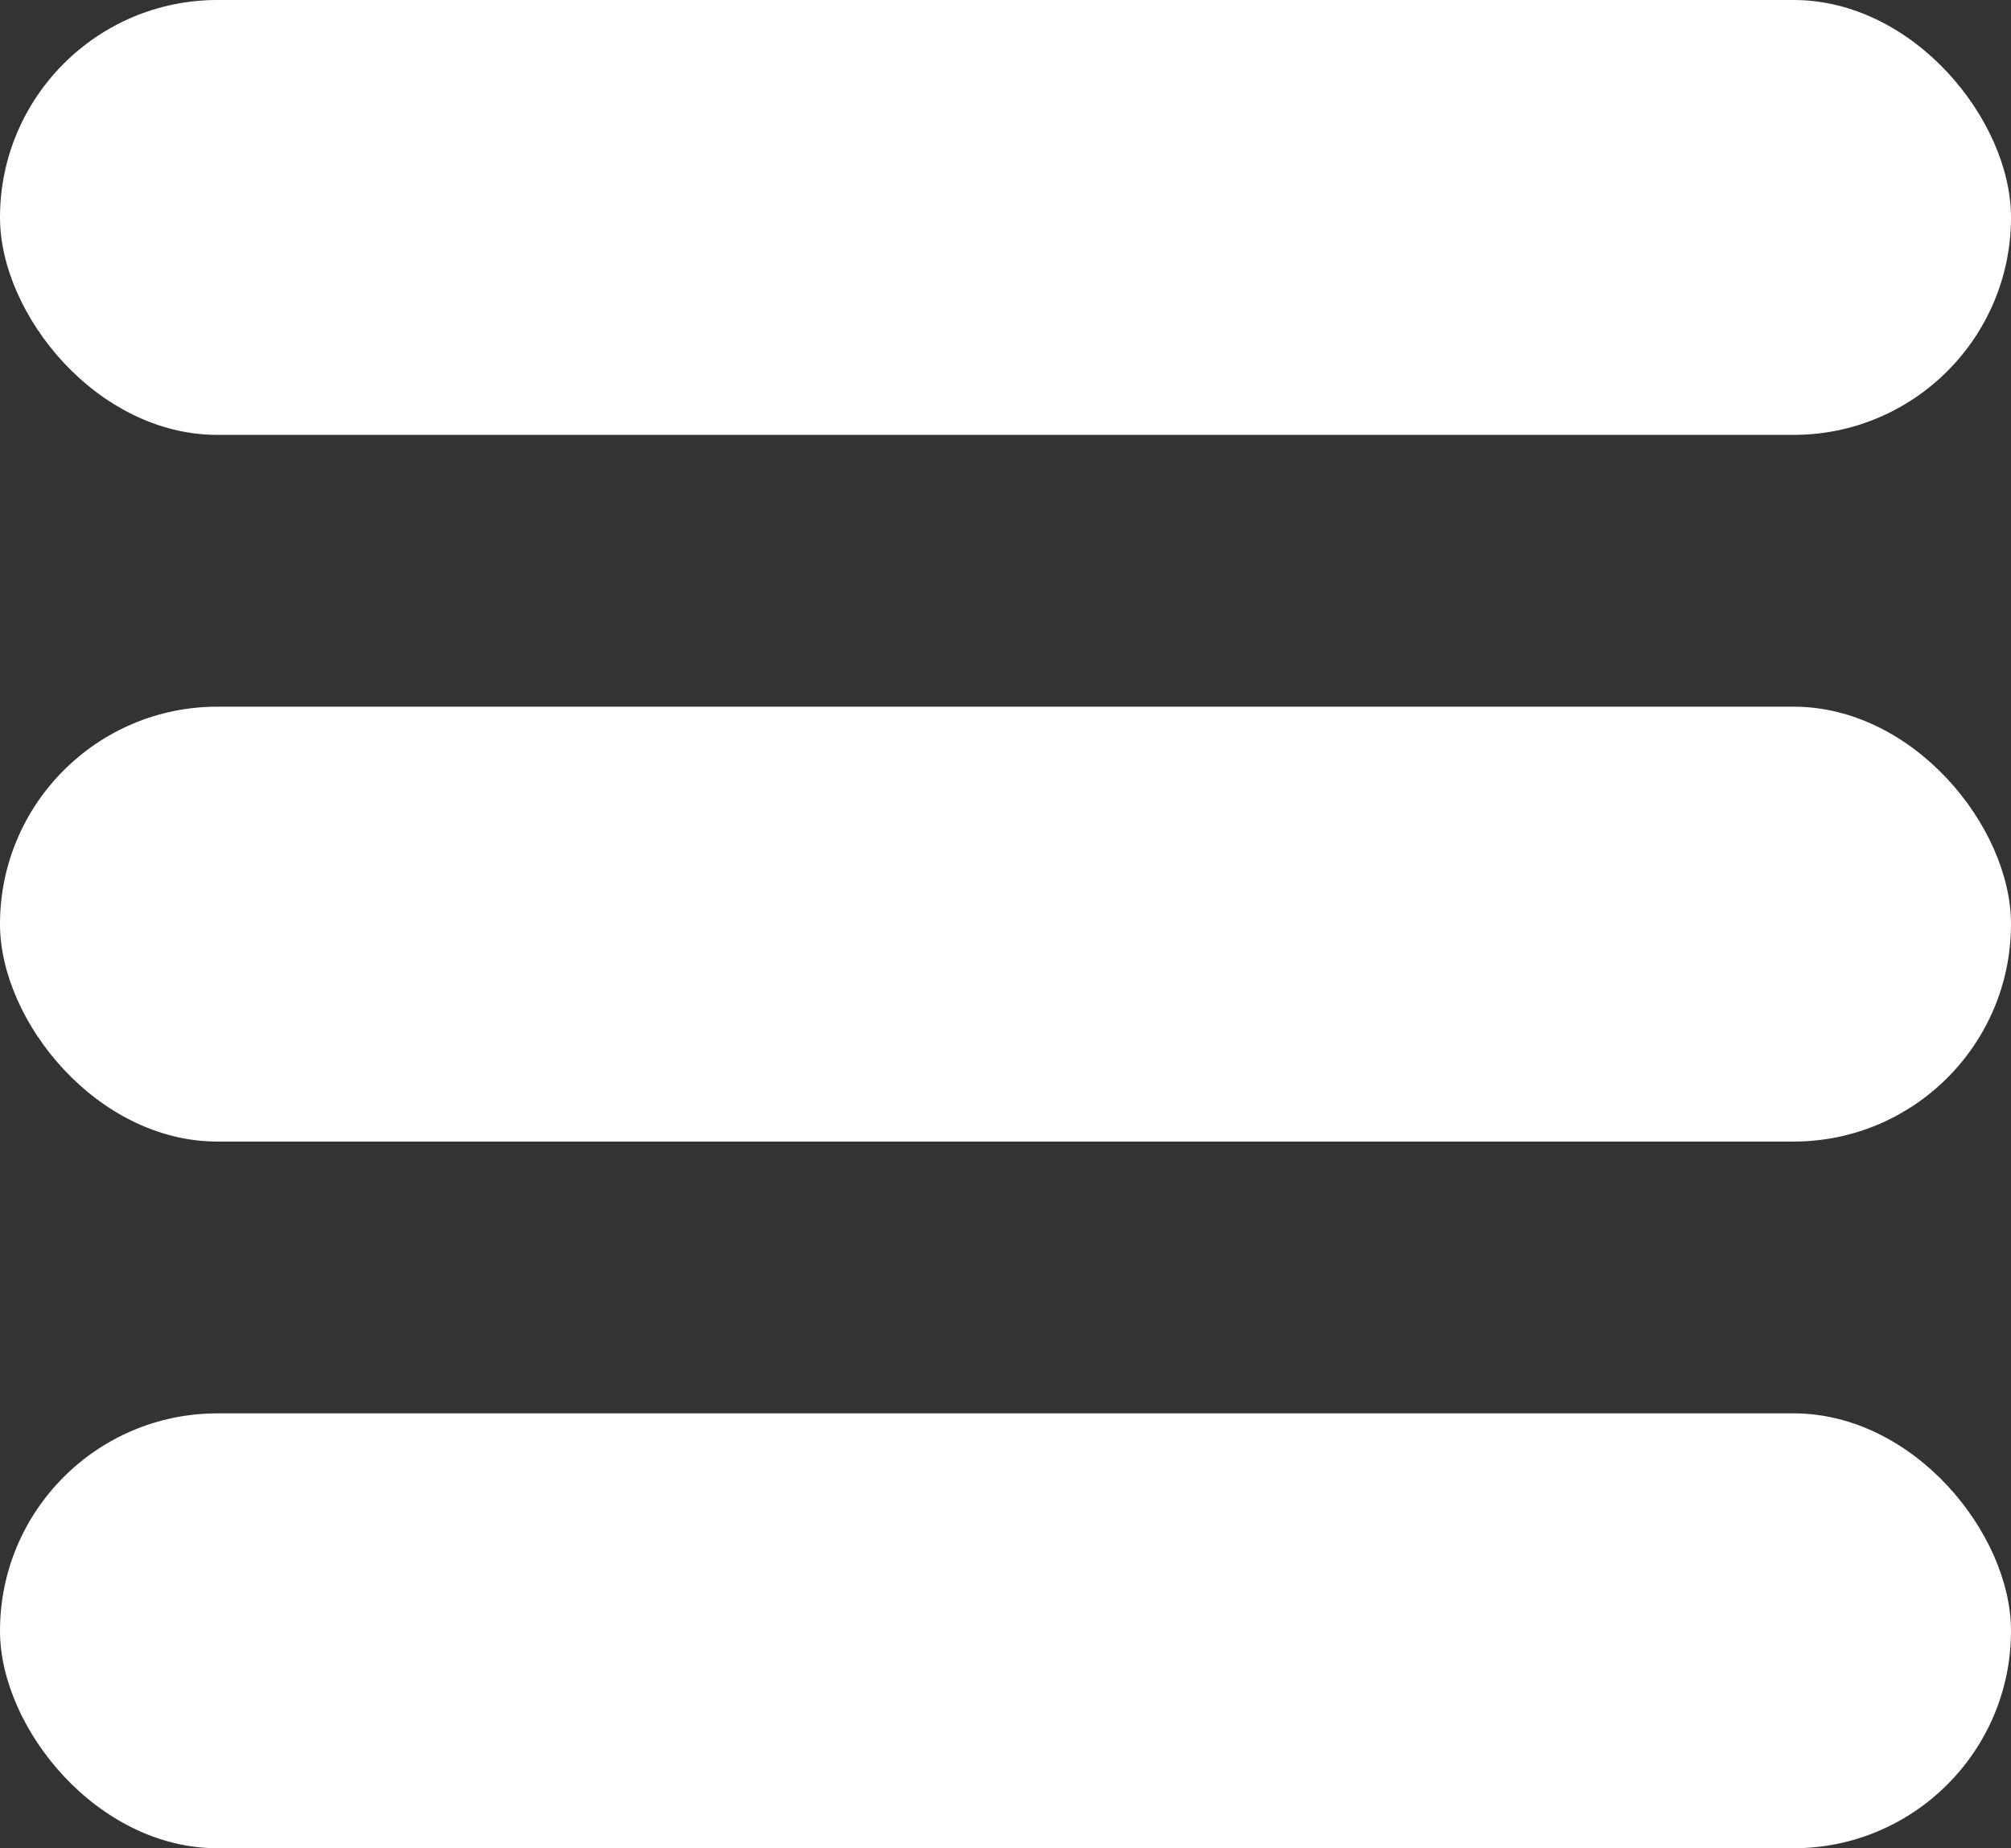 <?xml version="1.0" encoding="UTF-8"?>
<svg width="37px" height="34px" viewBox="0 0 37 34" version="1.1" xmlns="http://www.w3.org/2000/svg" xmlns:xlink="http://www.w3.org/1999/xlink">
    <rect x="0" y="0" width="37" height="34" fill="#333333" stroke="none"/>
    <!-- Generator: Sketch 53.1 (72631) - https://sketchapp.com -->
    <title>Group 5</title>
    <desc>Created with Sketch.</desc>
    <g id="Page-1" stroke="none" stroke-width="1" fill="none" fill-rule="evenodd">
        <g id="Inital-Screen---I-live-Copy-3" transform="translate(-328, -11)" fill="#FFFFFF">
            <g id="Group-5" transform="translate(328, 11)">
                <g id="Group-4">
                    <rect id="background" x="0" y="13" width="37" height="8" rx="4"></rect>
                    <rect id="background" x="0" y="26" width="37" height="8" rx="4"></rect>
                    <rect id="background" x="0" y="0" width="37" height="8" rx="4"></rect>
                </g>
            </g>
        </g>
    </g>
</svg>
